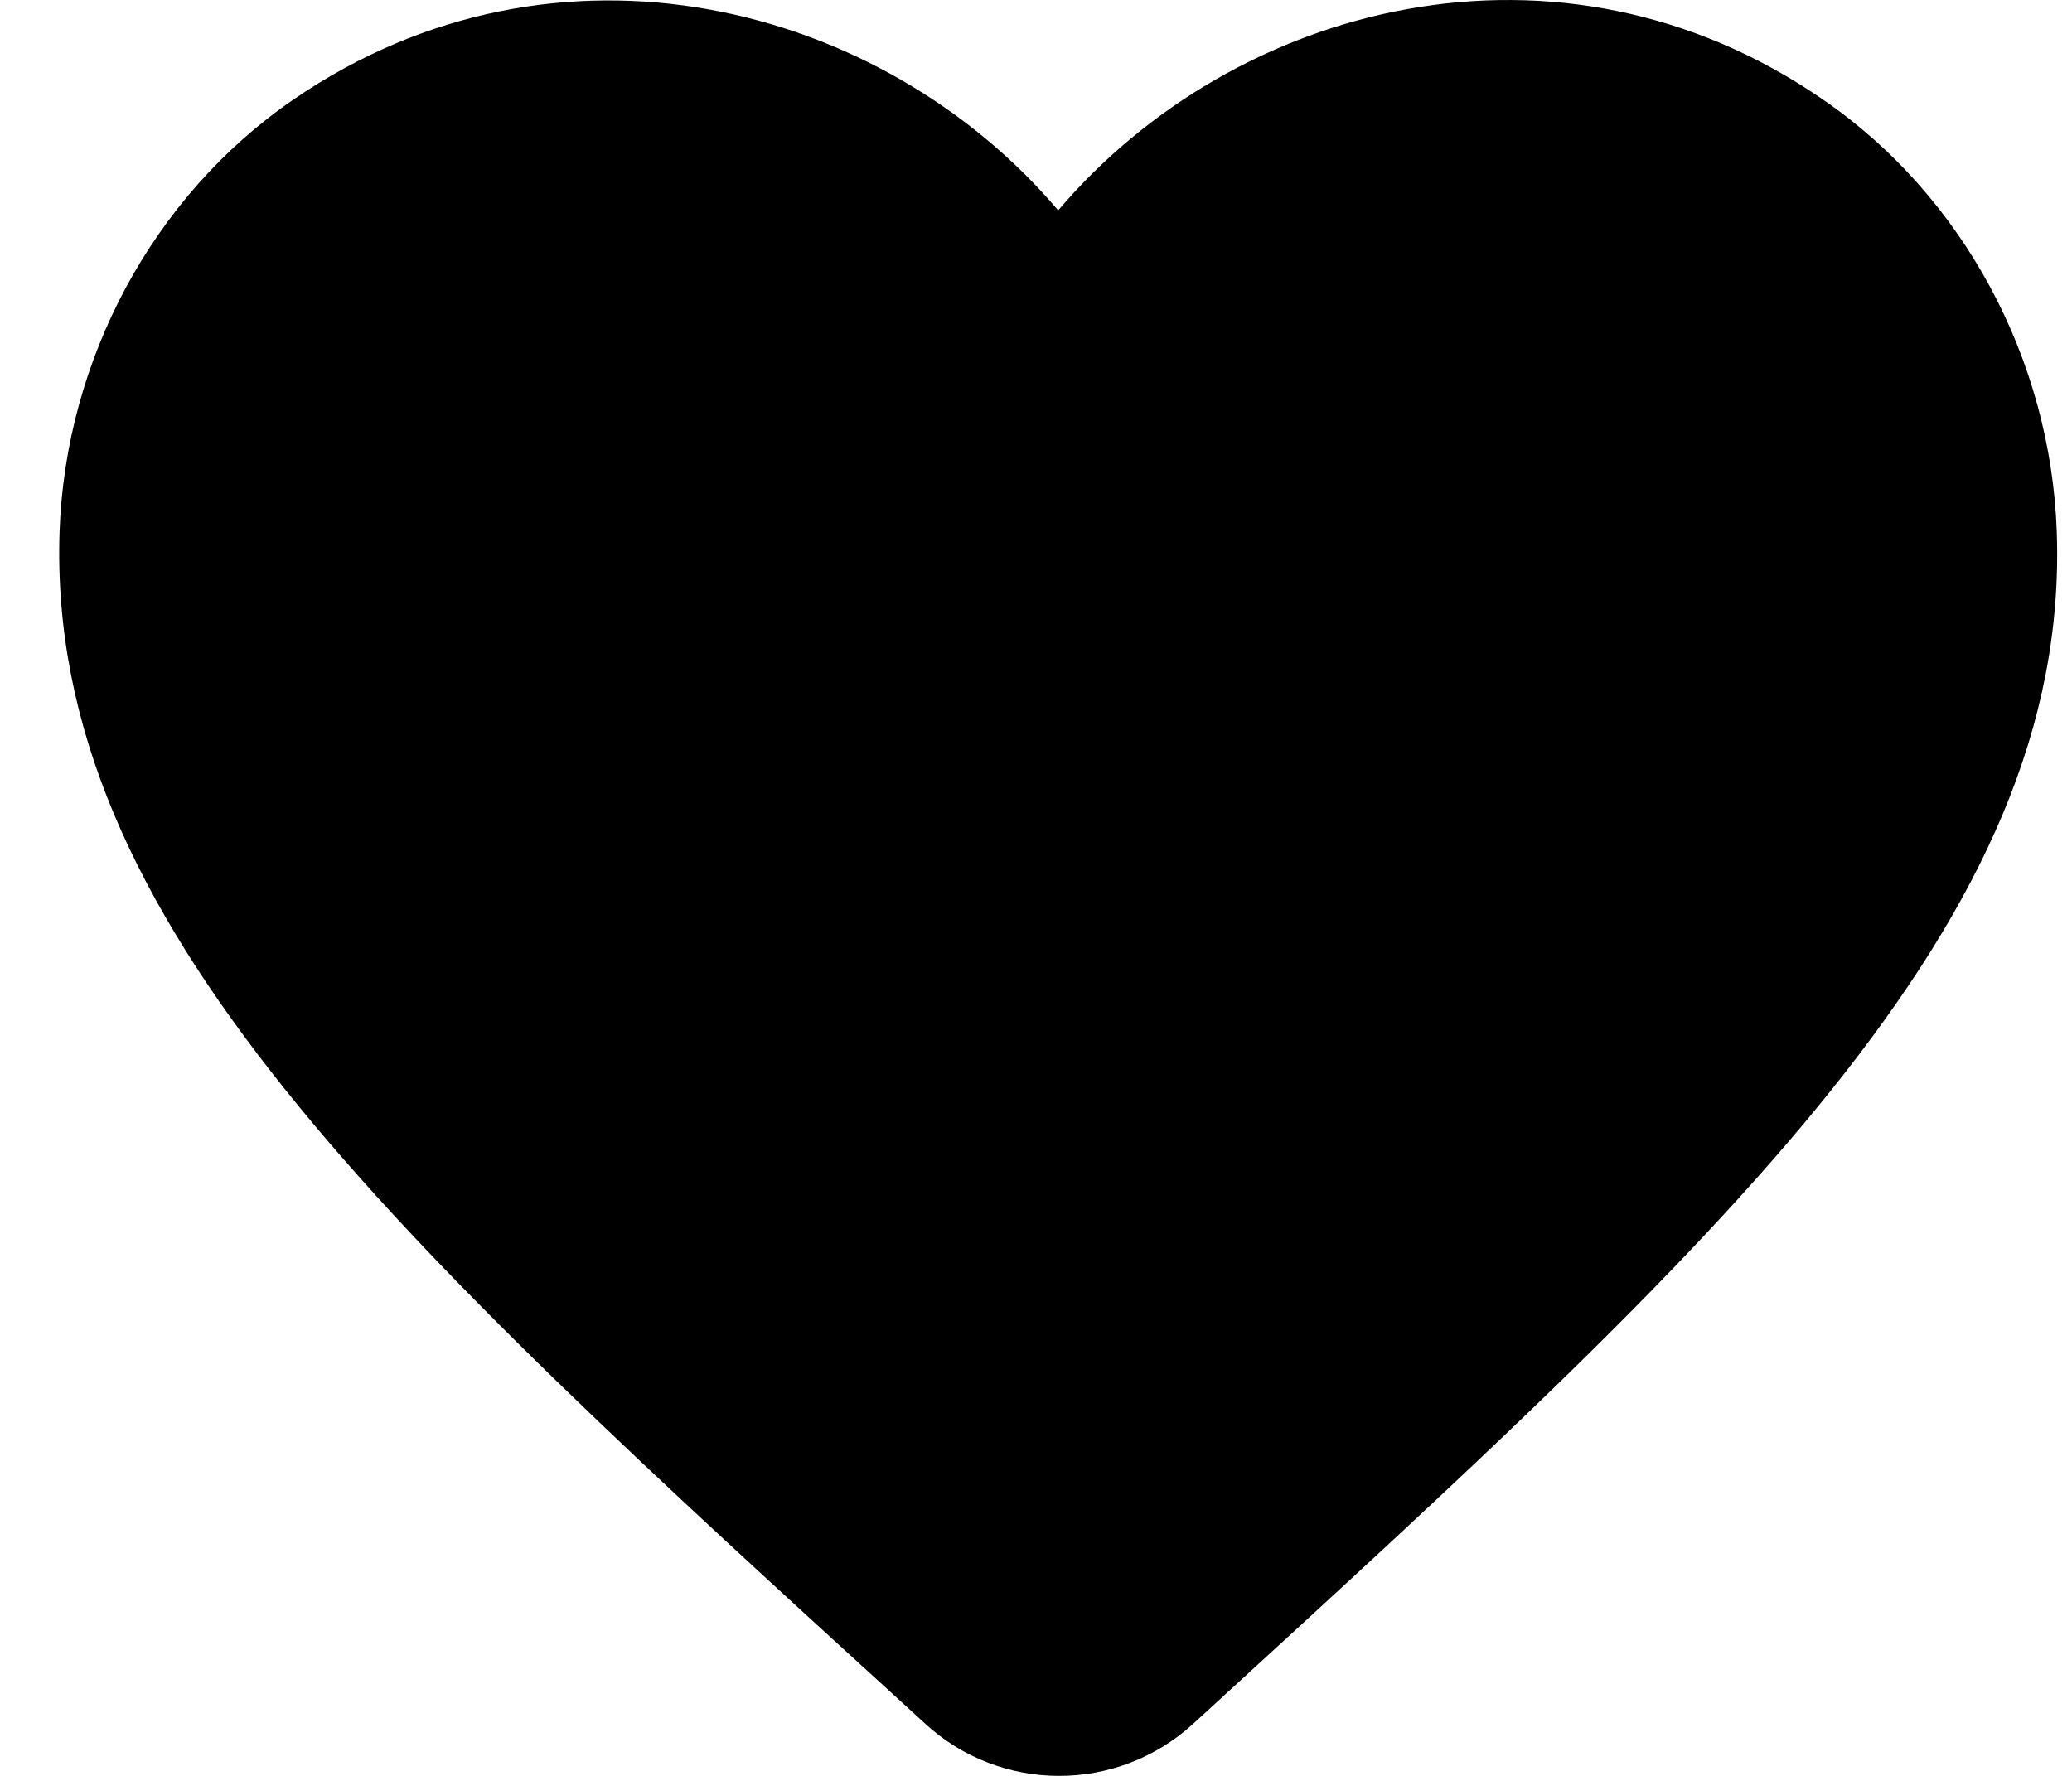 <?xml version="1.0" encoding="UTF-8"?>
<svg width="28px" height="24px" viewBox="0 0 28 24" version="1.1" xmlns="http://www.w3.org/2000/svg" xmlns:xlink="http://www.w3.org/1999/xlink">
    <!-- Generator: sketchtool 58 (101010) - https://sketch.com -->
    <title>1515FF75-709B-4B7D-9471-5E4A847E630A</title>
    <desc>Created with sketchtool.</desc>
    <g id="PDP" stroke="none" stroke-width="1" fill="none" fill-rule="evenodd">
        <g id="D04" transform="translate(-1230, -779)">
            <g id="Stacked-Group-2" transform="translate(869, 274)">
                <g id="Stacked-Group-3" transform="translate(0, 258)">
                    <g id="Group-4" transform="translate(0, 236)">
                        <g id="Icons/FavoriteFilled" transform="translate(360, 8)">
                            <g id="round-favorite-24px" transform="translate(1.8, 3)">
                                <polygon id="Path" points="6 4.8 20.4 4.8 20.4 19.2 6 19.2"></polygon>
                                <path d="M15.321,23.298 C14.296,24.236 12.717,24.236 11.691,23.284 L11.543,23.148 C4.458,16.688 -0.171,12.459 0.005,7.182 C0.086,4.87 1.26,2.653 3.163,1.347 C6.725,-1.101 11.125,0.042 13.5,2.843 C15.875,0.042 20.274,-1.114 23.837,1.347 C25.739,2.653 26.913,4.87 26.994,7.182 C27.183,12.459 22.541,16.688 15.456,23.175 L15.321,23.298 Z" id="Path" fill="#000000" fill-rule="nonzero"></path>
                            </g>
                        </g>
                    </g>
                </g>
            </g>
        </g>
    </g>
</svg>